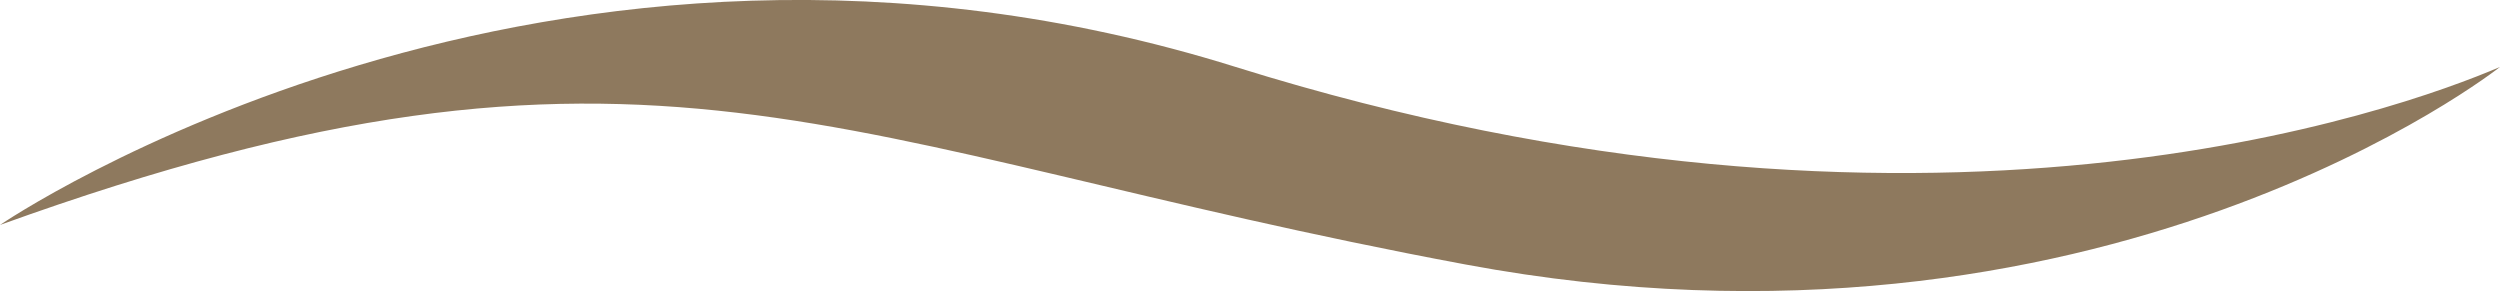 <svg version="1.1" id="图层_1" x="0px" y="0px" width="58px" height="6.754px" viewBox="0 0 58 6.754" enable-background="new 0 0 58 6.754" xml:space="preserve" xmlns="http://www.w3.org/2000/svg" xmlns:xlink="http://www.w3.org/1999/xlink" xmlns:xml="http://www.w3.org/XML/1998/namespace">
  <path fill="#8E795E" d="M0,5.219c0,0,12.666-8.666,28.666-3.666c16,5,27,1,29.334,0c0,0-9.25,7.333-24,4.583
	C19.25,3.387,15-0.197,0,5.219z" class="color c1"/>
</svg>